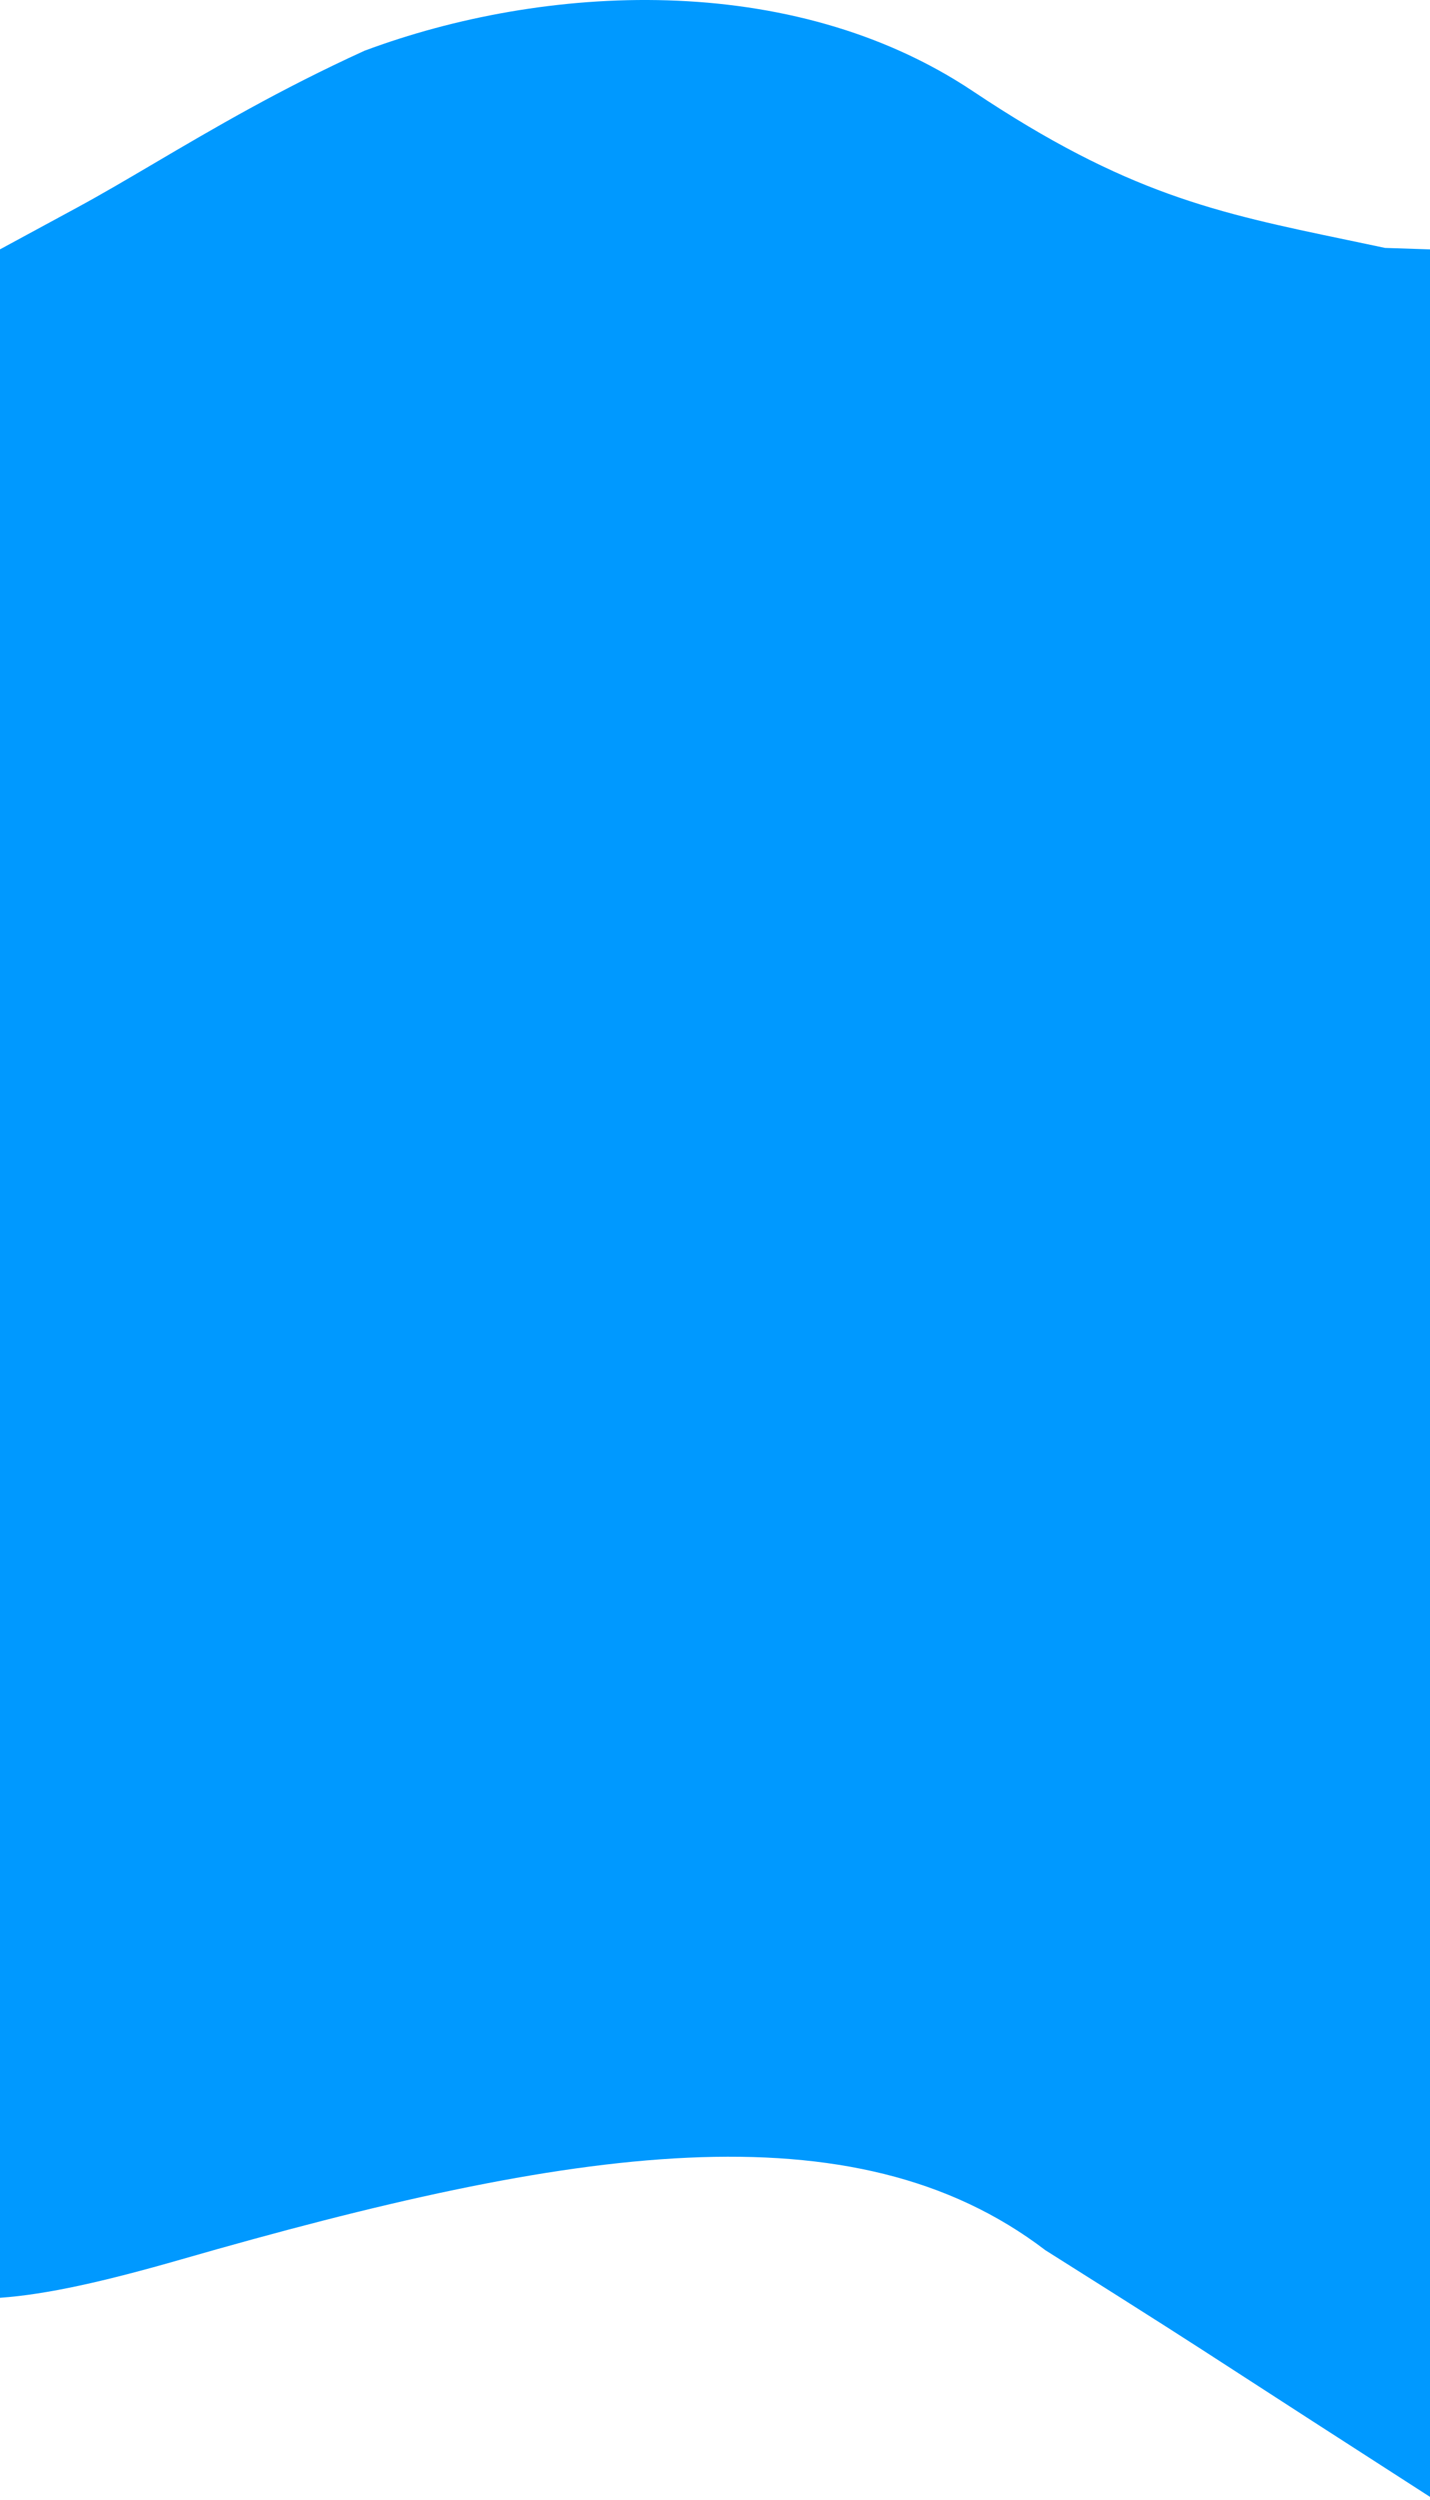 <svg width="393" height="687" viewBox="0 0 393 687" fill="none" xmlns="http://www.w3.org/2000/svg">
<path fill-rule="evenodd" clip-rule="evenodd" d="M0 275V68.52L21.167 57.049C27.906 53.397 34.895 49.283 42.396 44.868L42.399 44.866C58.458 35.414 76.865 24.579 100.189 13.937C149.401 -4.432 217.423 -8.317 267.406 25.078C309.649 53.303 334.354 58.454 370.216 65.933C373.587 66.636 377.056 67.359 380.647 68.124C385.081 68.274 389.181 68.412 393 68.529V275V686.106C365.518 668.43 351.217 659.167 341.253 652.714L341.246 652.709C324.756 642.028 320.142 639.04 287.29 618.323C234.54 578.056 157.103 589.984 49.915 620.82C28.616 626.947 12.823 630.494 0 631.402V275Z" fill="#0099FF"/>
</svg>
